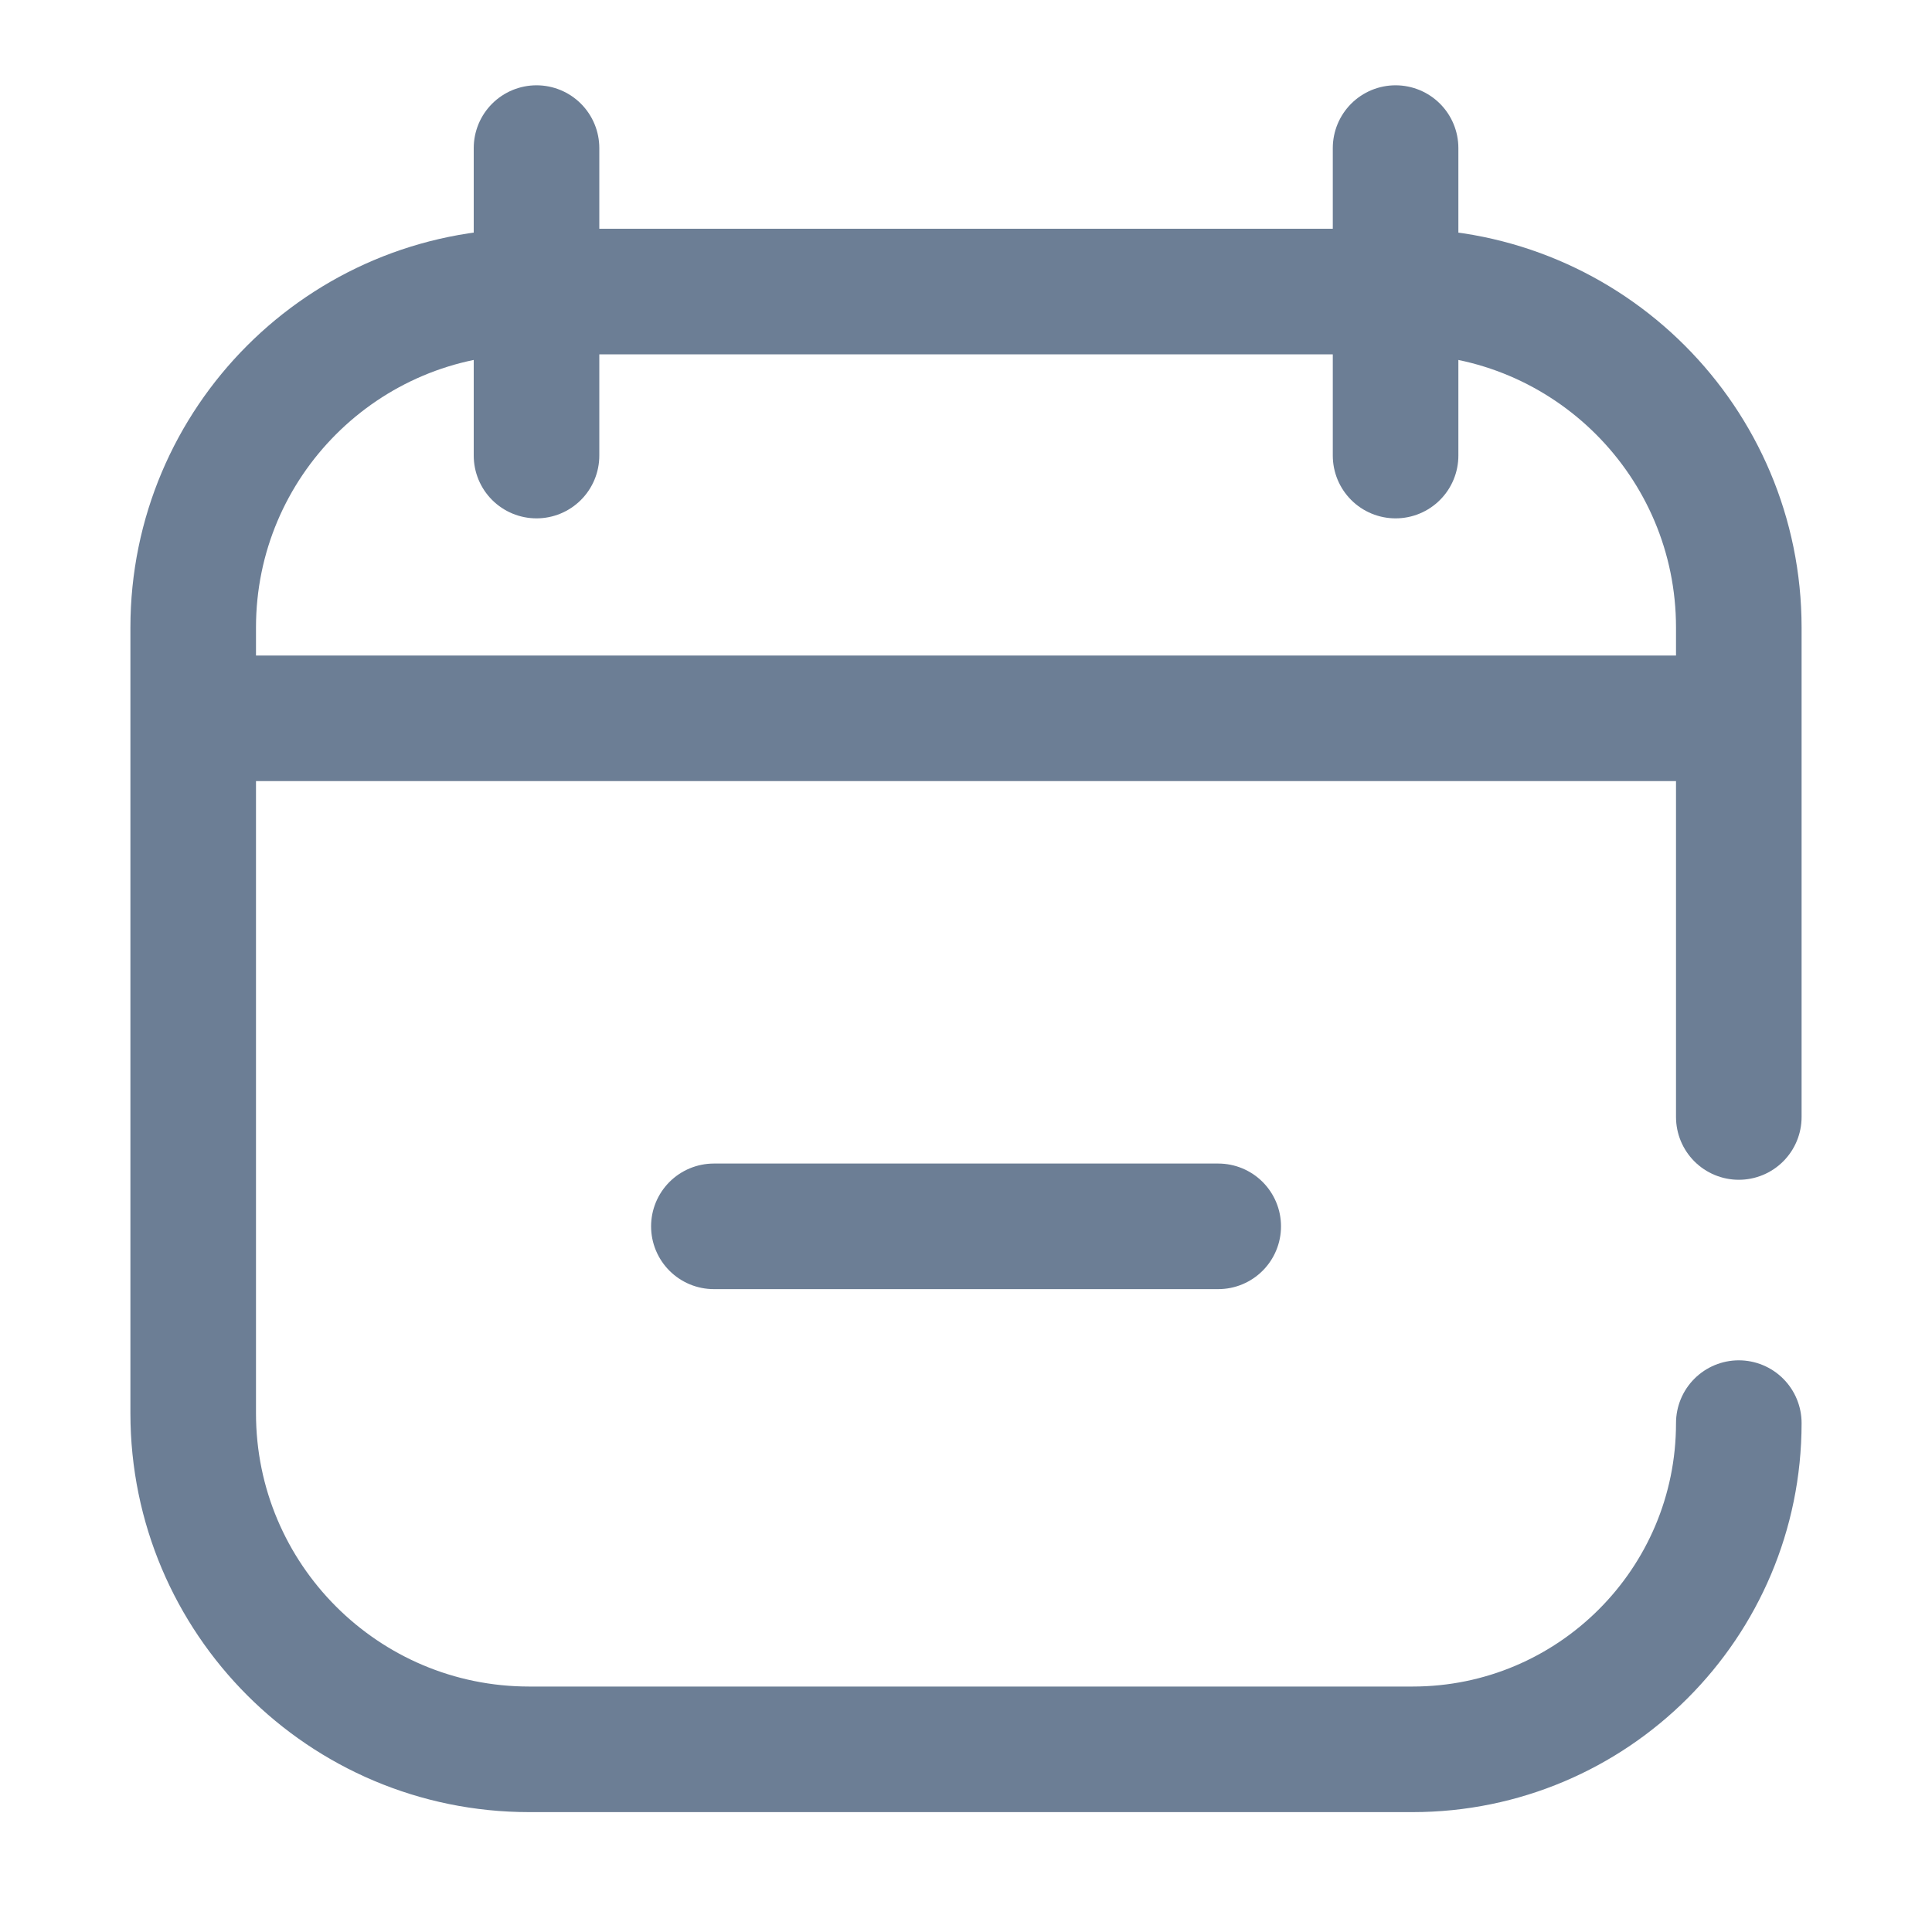 <svg width="20" height="20" viewBox="0 0 20 20" fill="none" xmlns="http://www.w3.org/2000/svg">
<path d="M18 11.563V6.496C18 4.575 16.443 3.018 14.522 3.018H5.478C3.557 3.018 2 4.575 2 6.496V14.63C2 16.551 3.557 18.109 5.478 18.109H14.623C16.488 18.109 18 16.597 18 14.732V14.732" stroke="#6C7E95" stroke-width="1.3" stroke-miterlimit="10" stroke-linecap="round" stroke-linejoin="round"/>
<path d="M2.179 7.436H17.822" stroke="#6C7E95" stroke-width="1.3" stroke-miterlimit="10" stroke-linecap="round" stroke-linejoin="round"/>
<path d="M7.39 12.695H12.611" stroke="#6C7E95" stroke-width="1.3" stroke-miterlimit="10" stroke-linecap="round" stroke-linejoin="round"/>
<path d="M5.554 4.716L5.554 1.533" stroke="#6C7E95" stroke-width="1.3" stroke-miterlimit="10" stroke-linecap="round" stroke-linejoin="round"/>
<path d="M14.447 4.716L14.447 1.533" stroke="#6C7E95" stroke-width="1.3" stroke-miterlimit="10" stroke-linecap="round" stroke-linejoin="round"/>
</svg>

